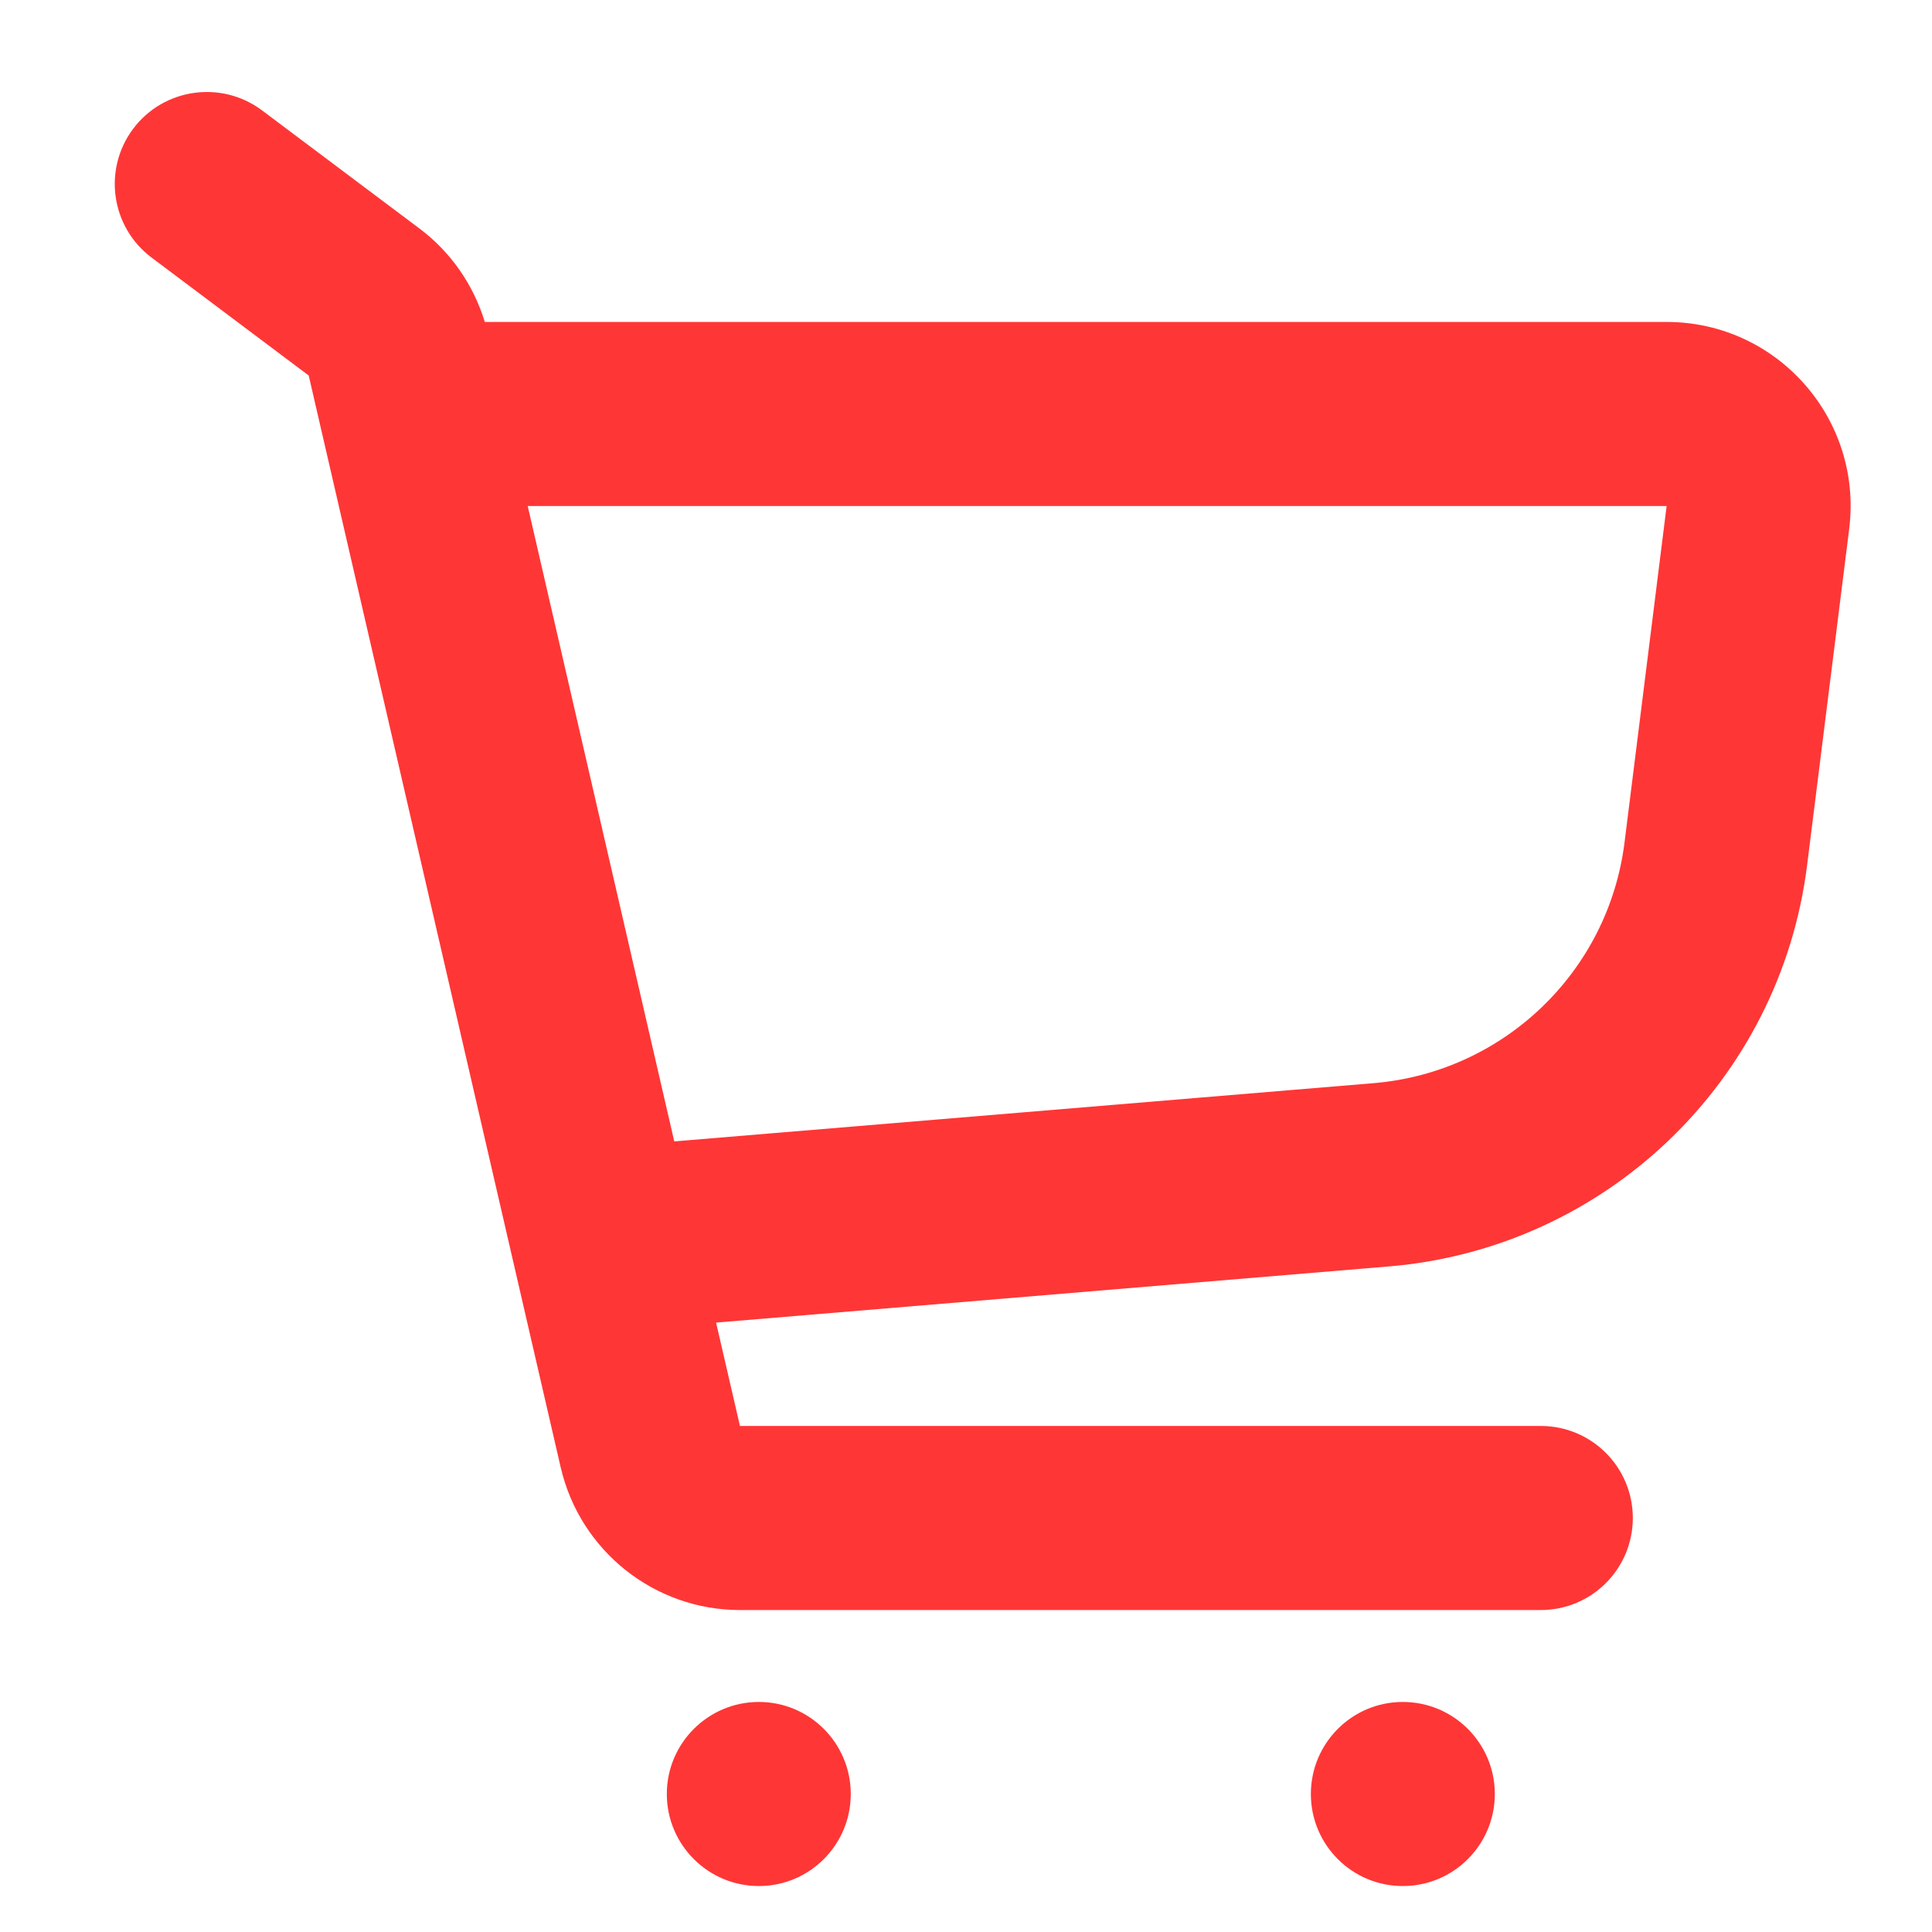 <svg width="14" height="14" viewBox="0 0 14 14" fill="none" xmlns="http://www.w3.org/2000/svg">
<path fill-rule="evenodd" clip-rule="evenodd" d="M1.899 0.8C1.604 0.579 1.186 0.639 0.965 0.933C0.744 1.228 0.804 1.646 1.099 1.867L2.237 2.721L4.063 10.633C4.203 11.238 4.742 11.667 5.362 11.667H11.165C11.534 11.667 11.832 11.368 11.832 11C11.832 10.632 11.534 10.333 11.165 10.333L5.362 10.333L5.189 9.584L10.065 9.177C11.635 9.046 12.9 7.833 13.095 6.269L13.4 3.832C13.499 3.036 12.879 2.333 12.077 2.333H3.513C3.431 2.063 3.265 1.824 3.037 1.654L1.899 0.8ZM3.824 3.667L4.886 8.271L9.954 7.849C10.896 7.77 11.655 7.042 11.772 6.104L12.077 3.667H3.824Z" fill="#FF3636"/>
<path d="M6.165 13C6.165 13.368 5.867 13.667 5.499 13.667C5.131 13.667 4.832 13.368 4.832 13C4.832 12.632 5.131 12.333 5.499 12.333C5.867 12.333 6.165 12.632 6.165 13Z" fill="#FF3636"/>
<path d="M10.165 13.667C10.534 13.667 10.832 13.368 10.832 13C10.832 12.632 10.534 12.333 10.165 12.333C9.797 12.333 9.499 12.632 9.499 13C9.499 13.368 9.797 13.667 10.165 13.667Z" fill="#FF3636"/>
</svg>
